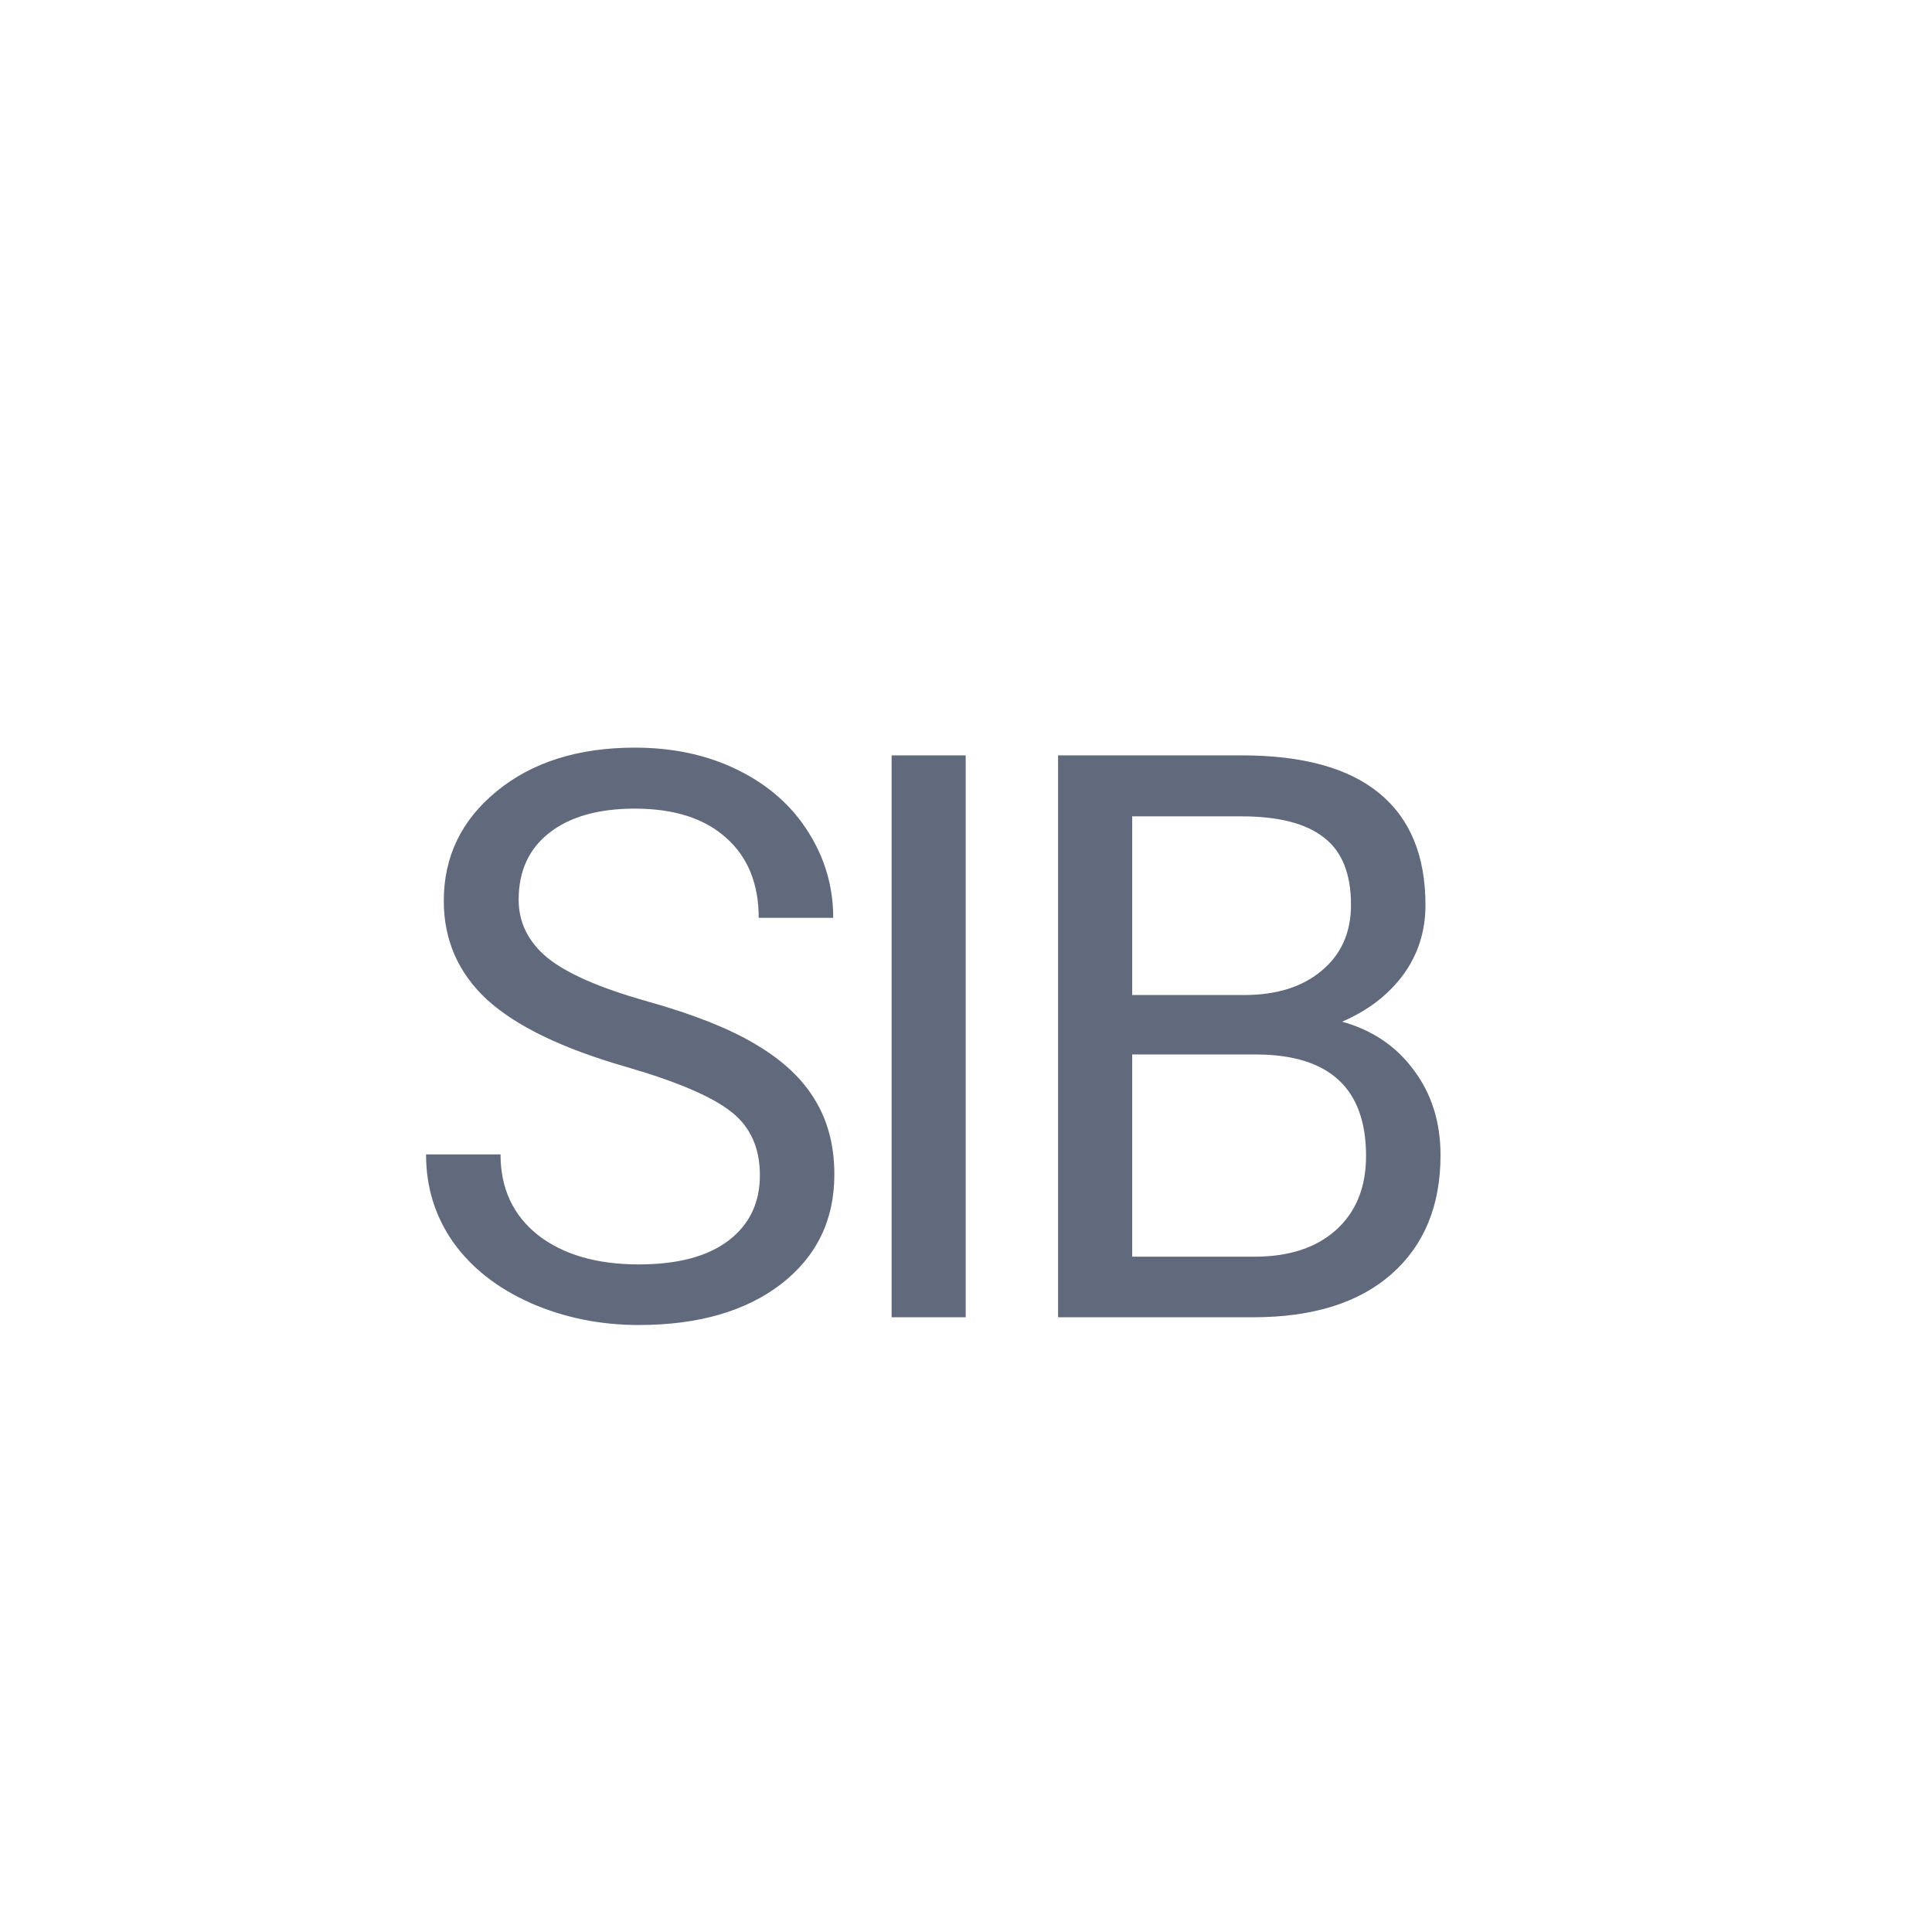 <svg width="44" height="44" viewBox="0 0 44 44" fill="none" xmlns="http://www.w3.org/2000/svg">
<path d="M14.256 24.296C12.809 23.88 11.754 23.37 11.092 22.767C10.435 22.157 10.107 21.407 10.107 20.517C10.107 19.509 10.509 18.677 11.312 18.02C12.12 17.358 13.169 17.027 14.458 17.027C15.337 17.027 16.119 17.197 16.805 17.537C17.496 17.877 18.029 18.346 18.404 18.943C18.785 19.541 18.976 20.194 18.976 20.903H17.279C17.279 20.13 17.033 19.523 16.541 19.084C16.049 18.639 15.354 18.416 14.458 18.416C13.626 18.416 12.976 18.601 12.507 18.97C12.044 19.333 11.812 19.84 11.812 20.49C11.812 21.012 12.032 21.454 12.472 21.817C12.917 22.175 13.67 22.503 14.73 22.802C15.797 23.101 16.629 23.432 17.227 23.795C17.83 24.152 18.275 24.571 18.562 25.052C18.855 25.532 19.002 26.098 19.002 26.748C19.002 27.785 18.598 28.617 17.789 29.244C16.98 29.865 15.899 30.176 14.546 30.176C13.667 30.176 12.847 30.009 12.085 29.675C11.323 29.335 10.734 28.872 10.318 28.286C9.908 27.7 9.703 27.035 9.703 26.291H11.399C11.399 27.064 11.684 27.677 12.252 28.128C12.826 28.573 13.591 28.796 14.546 28.796C15.437 28.796 16.119 28.614 16.594 28.251C17.068 27.888 17.306 27.393 17.306 26.766C17.306 26.139 17.086 25.655 16.646 25.315C16.207 24.97 15.41 24.63 14.256 24.296ZM21.993 30H20.306V17.203H21.993V30ZM24.097 30V17.203H28.281C29.669 17.203 30.712 17.49 31.41 18.064C32.113 18.639 32.464 19.488 32.464 20.613C32.464 21.211 32.294 21.741 31.955 22.204C31.615 22.661 31.152 23.016 30.566 23.268C31.257 23.461 31.802 23.83 32.201 24.375C32.605 24.914 32.807 25.559 32.807 26.309C32.807 27.457 32.435 28.359 31.691 29.016C30.947 29.672 29.895 30 28.536 30H24.097ZM25.785 24.015V28.62H28.571C29.356 28.62 29.974 28.418 30.425 28.014C30.882 27.604 31.111 27.041 31.111 26.326C31.111 24.785 30.273 24.015 28.597 24.015H25.785ZM25.785 22.661H28.334C29.072 22.661 29.661 22.477 30.1 22.107C30.545 21.738 30.768 21.237 30.768 20.605C30.768 19.901 30.563 19.392 30.153 19.075C29.743 18.753 29.119 18.592 28.281 18.592H25.785V22.661Z" fill="#61697C"/>
</svg>
